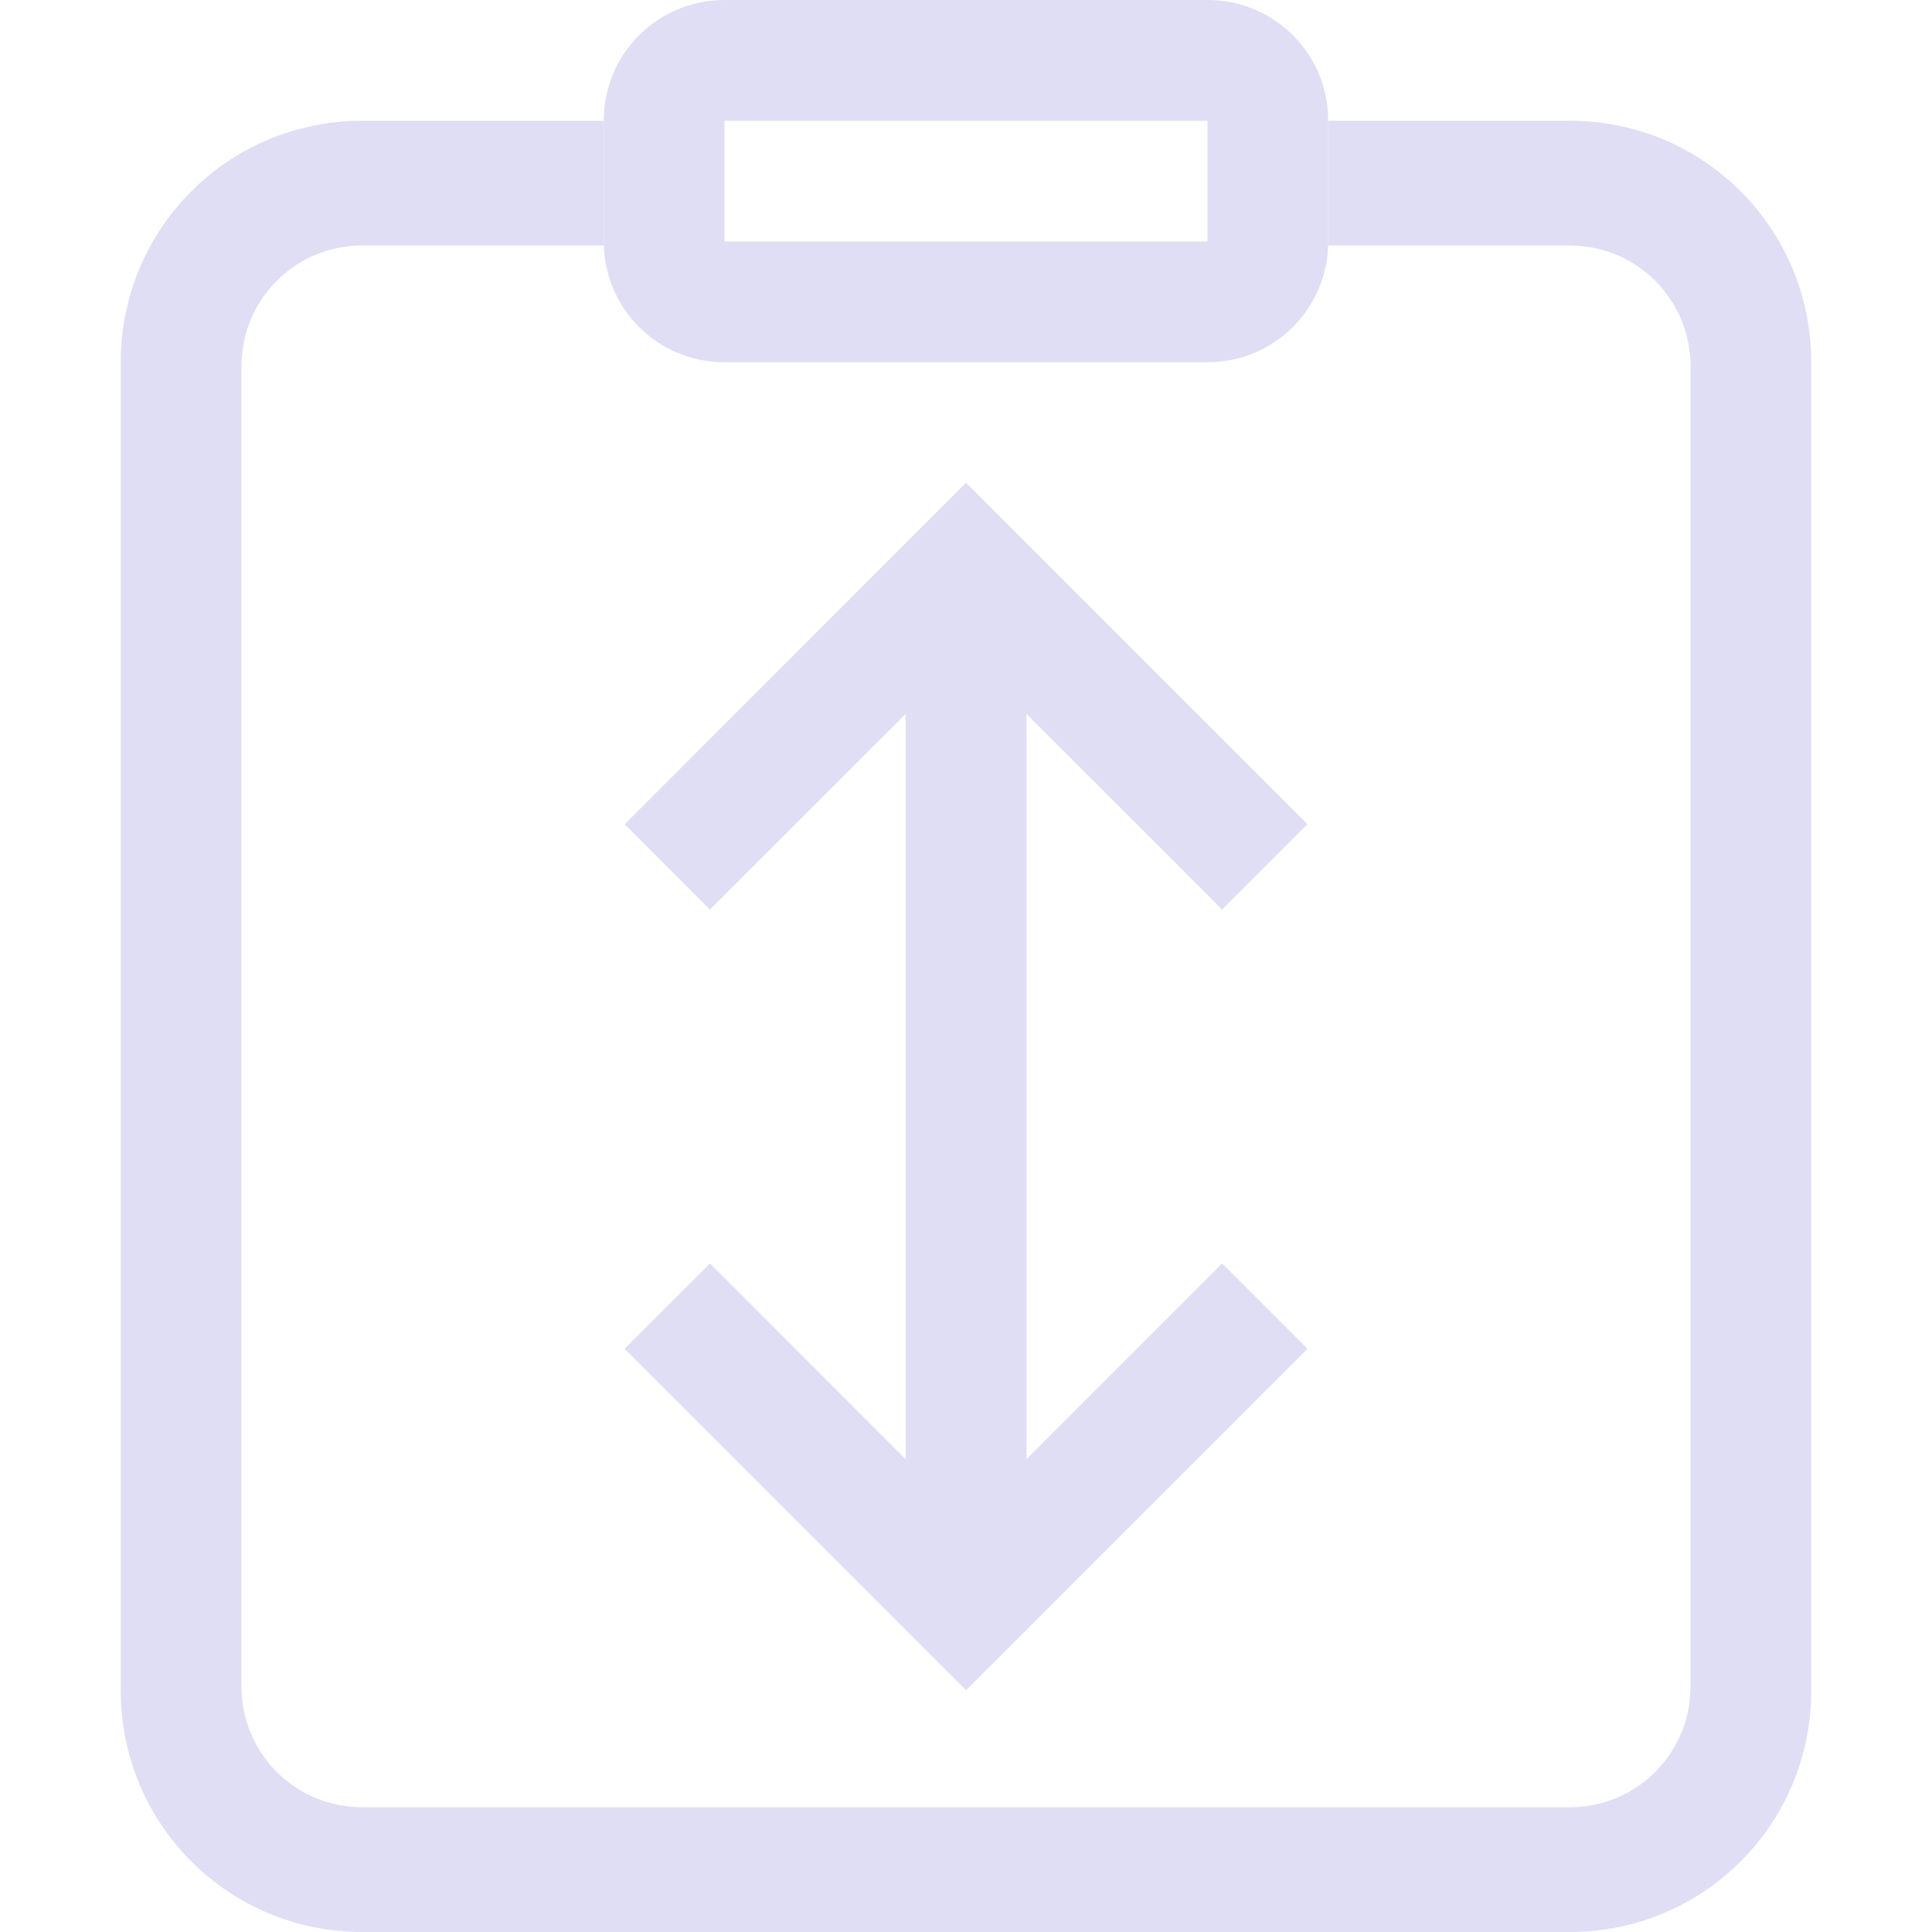 <svg xmlns="http://www.w3.org/2000/svg" width="16" height="16"><path fill="#e0def4" d="M3 1c-1.108 0-2 .892-2 2v11c0 1.108.892 2 2 2h10c1.108 0 2-.892 2-2V3c0-1.108-.892-2-2-2h-2v1l-.002.033H13c.554 0 1 .446 1 1v10.934c0 .554-.446 1-1 1H3c-.554 0-1-.446-1-1V3.033c0-.554.446-1 1-1h2.002L5 2V1H3z"/><path fill="#e0def4" d="M6 0c-.554 0-1 .446-1 1v1c0 .554.446 1 1 1h4c.554 0 1-.446 1-1V1c0-.554-.446-1-1-1zm0 1h4v1H6z"/><path d="m53.07 571.362-.707.707-2.12 2.121.706.707 1.621-1.62v6.171l-1.62-1.621-.708.707 2.121 2.121.707.707.707-.707 2.121-2.121-.707-.707-1.62 1.621v-6.172l1.62 1.621.707-.707z" style="fill:#e0def4;fill-opacity:1;stroke-width:1;stroke-linecap:round;stroke-linejoin:round;paint-order:stroke fill markers;stop-color:#000" transform="translate(-45.07 -567.364)"/></svg>
